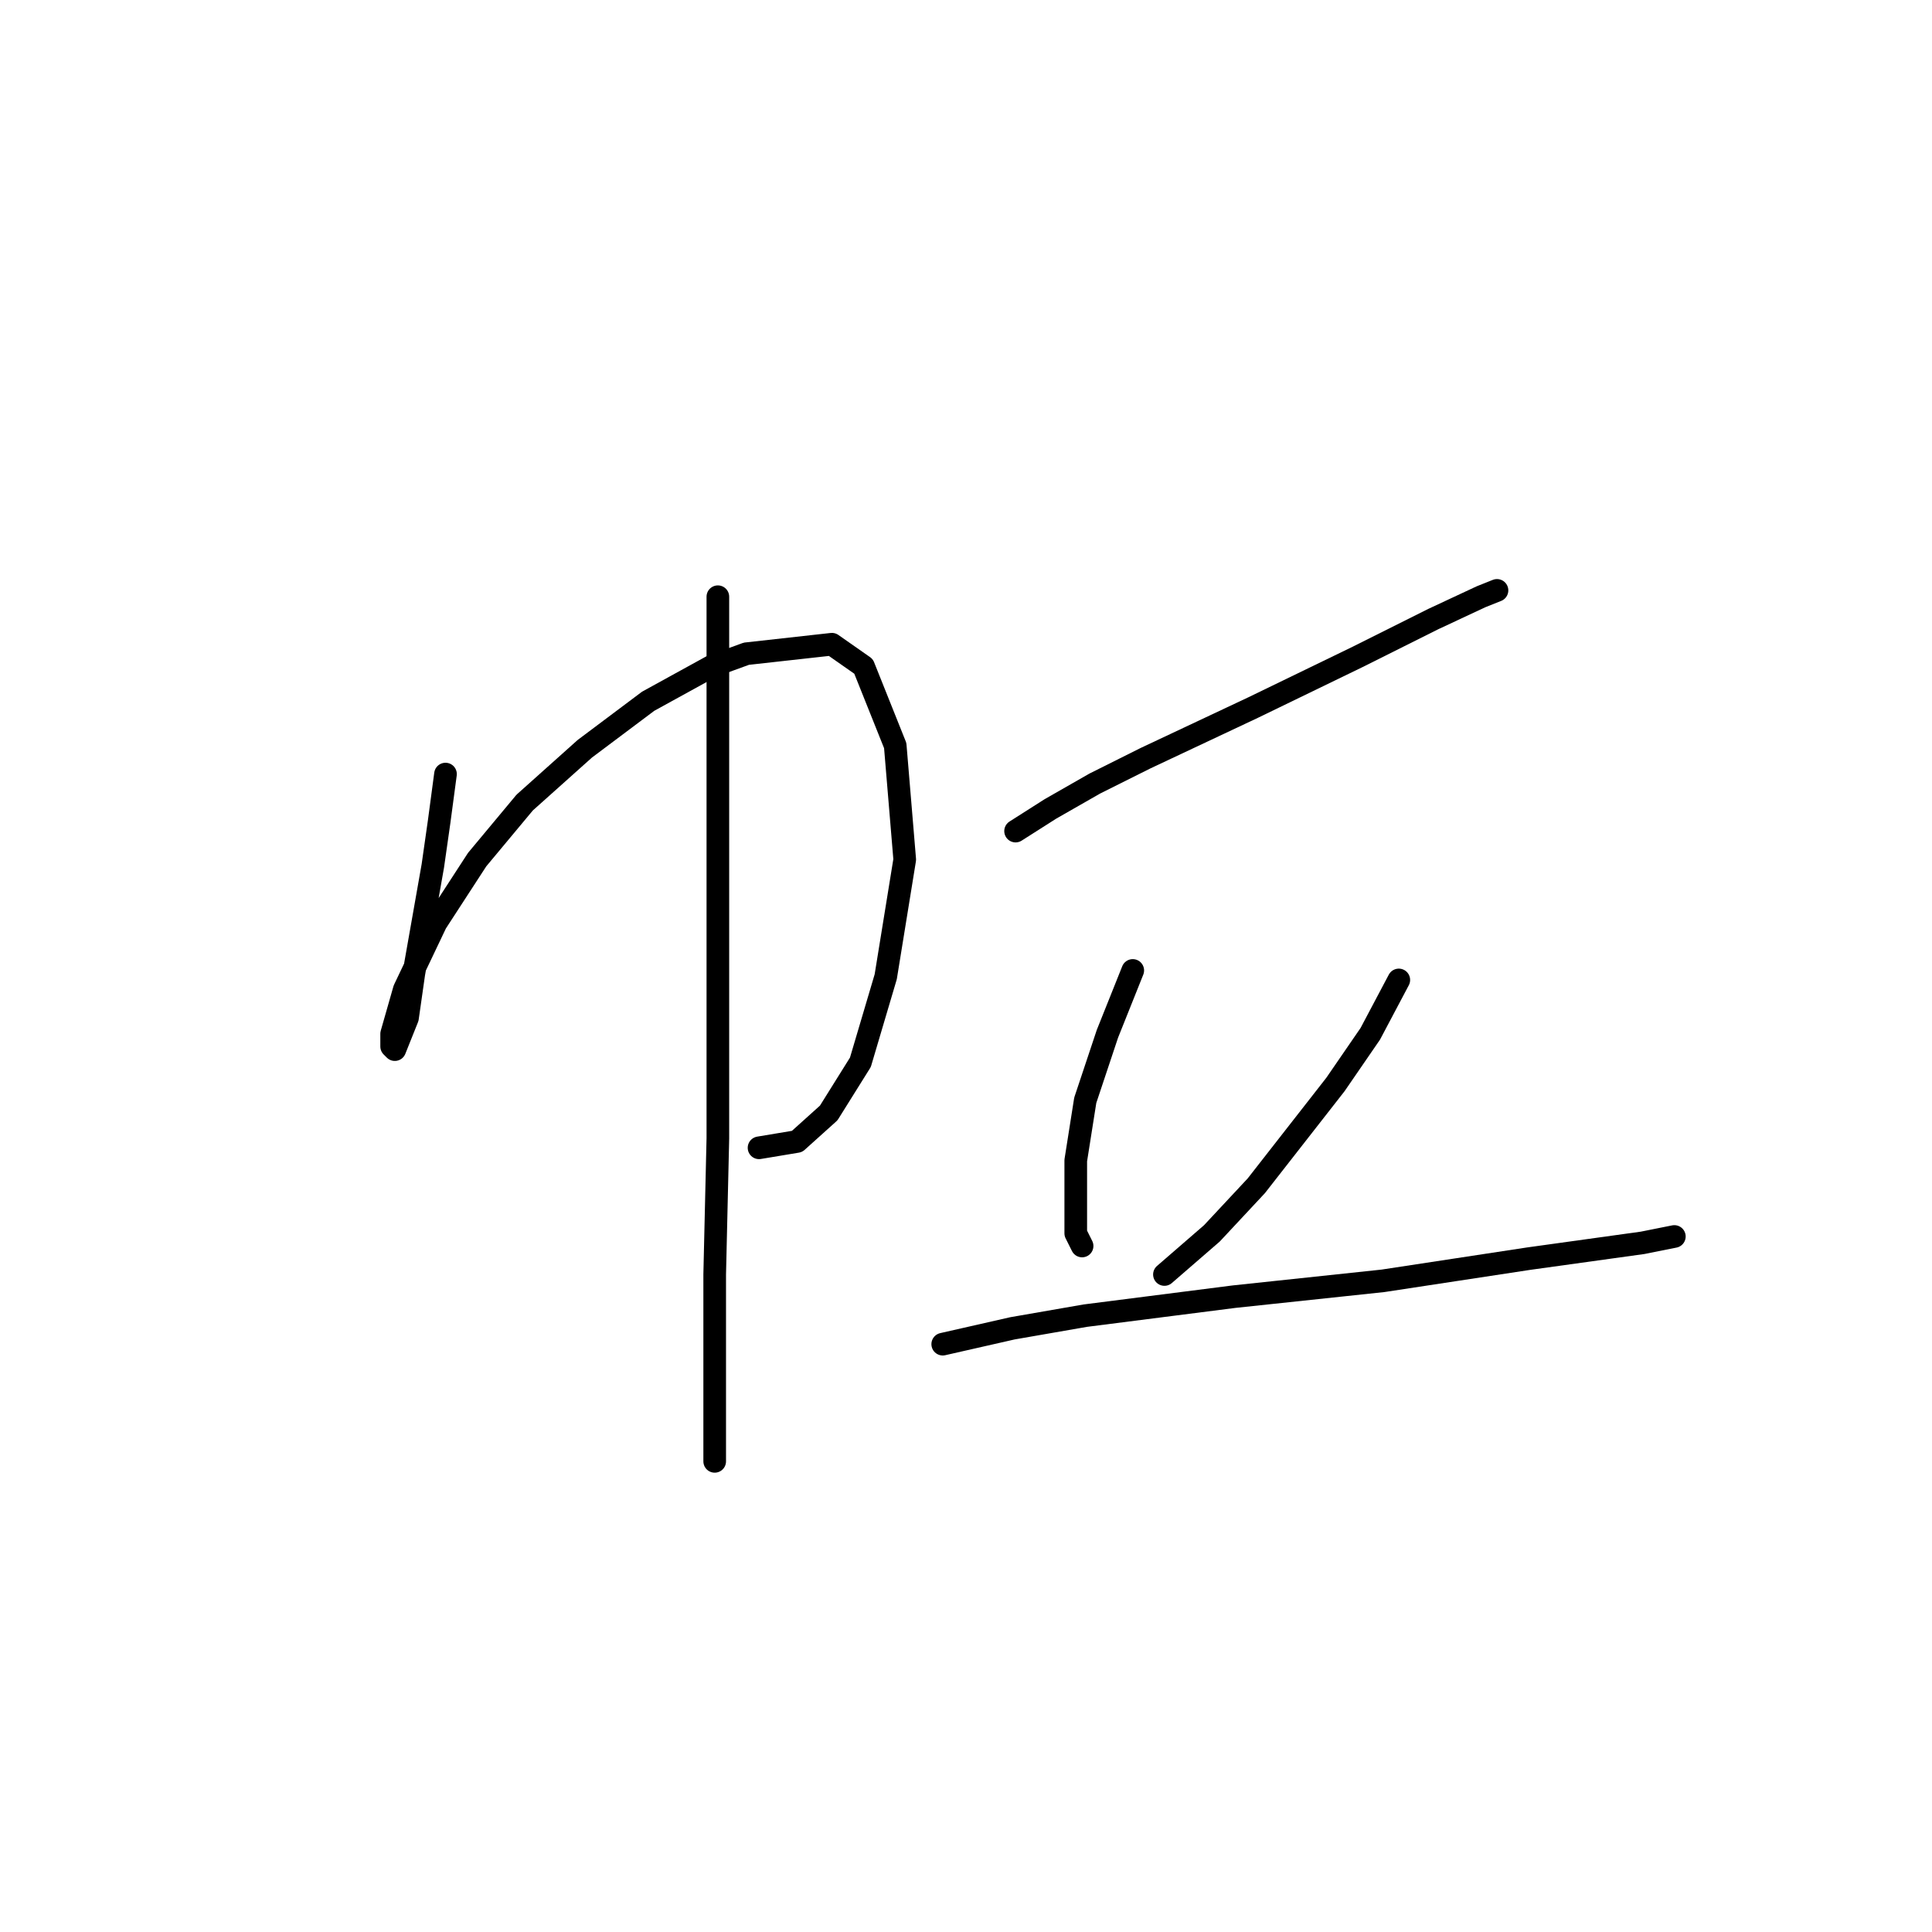 <?xml version="1.0" standalone="no"?>
    <svg width="256" height="256" xmlns="http://www.w3.org/2000/svg" version="1.1">
    <polyline stroke="black" stroke-width="3" stroke-linecap="round" fill="transparent" stroke-linejoin="round" points="59.03 102.569 58.19 108.864 57.351 114.74 54.833 129.008 53.994 134.884 52.315 139.08 51.895 138.661 51.895 136.982 53.574 131.107 57.771 122.294 63.226 113.9 69.521 106.346 77.495 99.212 85.888 92.917 94.282 88.301 98.898 86.622 110.229 85.363 114.426 88.301 118.622 98.792 119.881 113.9 117.363 129.428 114.006 140.759 109.809 147.474 105.613 151.251 100.577 152.09 100.577 152.09 " />
        <polyline stroke="black" stroke-width="3" stroke-linecap="round" fill="transparent" stroke-linejoin="round" points="95.121 79.068 95.121 90.819 95.121 102.989 95.121 115.159 95.121 139.5 95.121 150.831 94.701 168.877 94.701 181.886 94.701 190.699 94.701 193.637 94.701 193.637 " />
        <polyline stroke="black" stroke-width="3" stroke-linecap="round" fill="transparent" stroke-linejoin="round" points="134.57 110.123 139.186 107.186 145.061 103.828 151.776 100.471 166.045 93.756 179.894 87.042 189.966 82.006 196.261 79.068 198.359 78.229 198.359 78.229 " />
        <polyline stroke="black" stroke-width="3" stroke-linecap="round" fill="transparent" stroke-linejoin="round" points="150.097 128.589 148.419 132.785 146.74 136.982 143.802 145.795 142.543 153.769 142.543 163.421 143.383 165.1 143.383 165.1 " />
        <polyline stroke="black" stroke-width="3" stroke-linecap="round" fill="transparent" stroke-linejoin="round" points="185.349 129.848 181.572 136.982 176.956 143.697 166.464 157.126 160.589 163.421 154.294 168.877 154.294 168.877 " />
        <polyline stroke="black" stroke-width="3" stroke-linecap="round" fill="transparent" stroke-linejoin="round" points="124.917 178.109 134.15 176.011 143.802 174.332 163.527 171.814 183.251 169.716 202.556 166.778 217.664 164.68 221.86 163.841 221.86 163.841 " />
        </svg>
